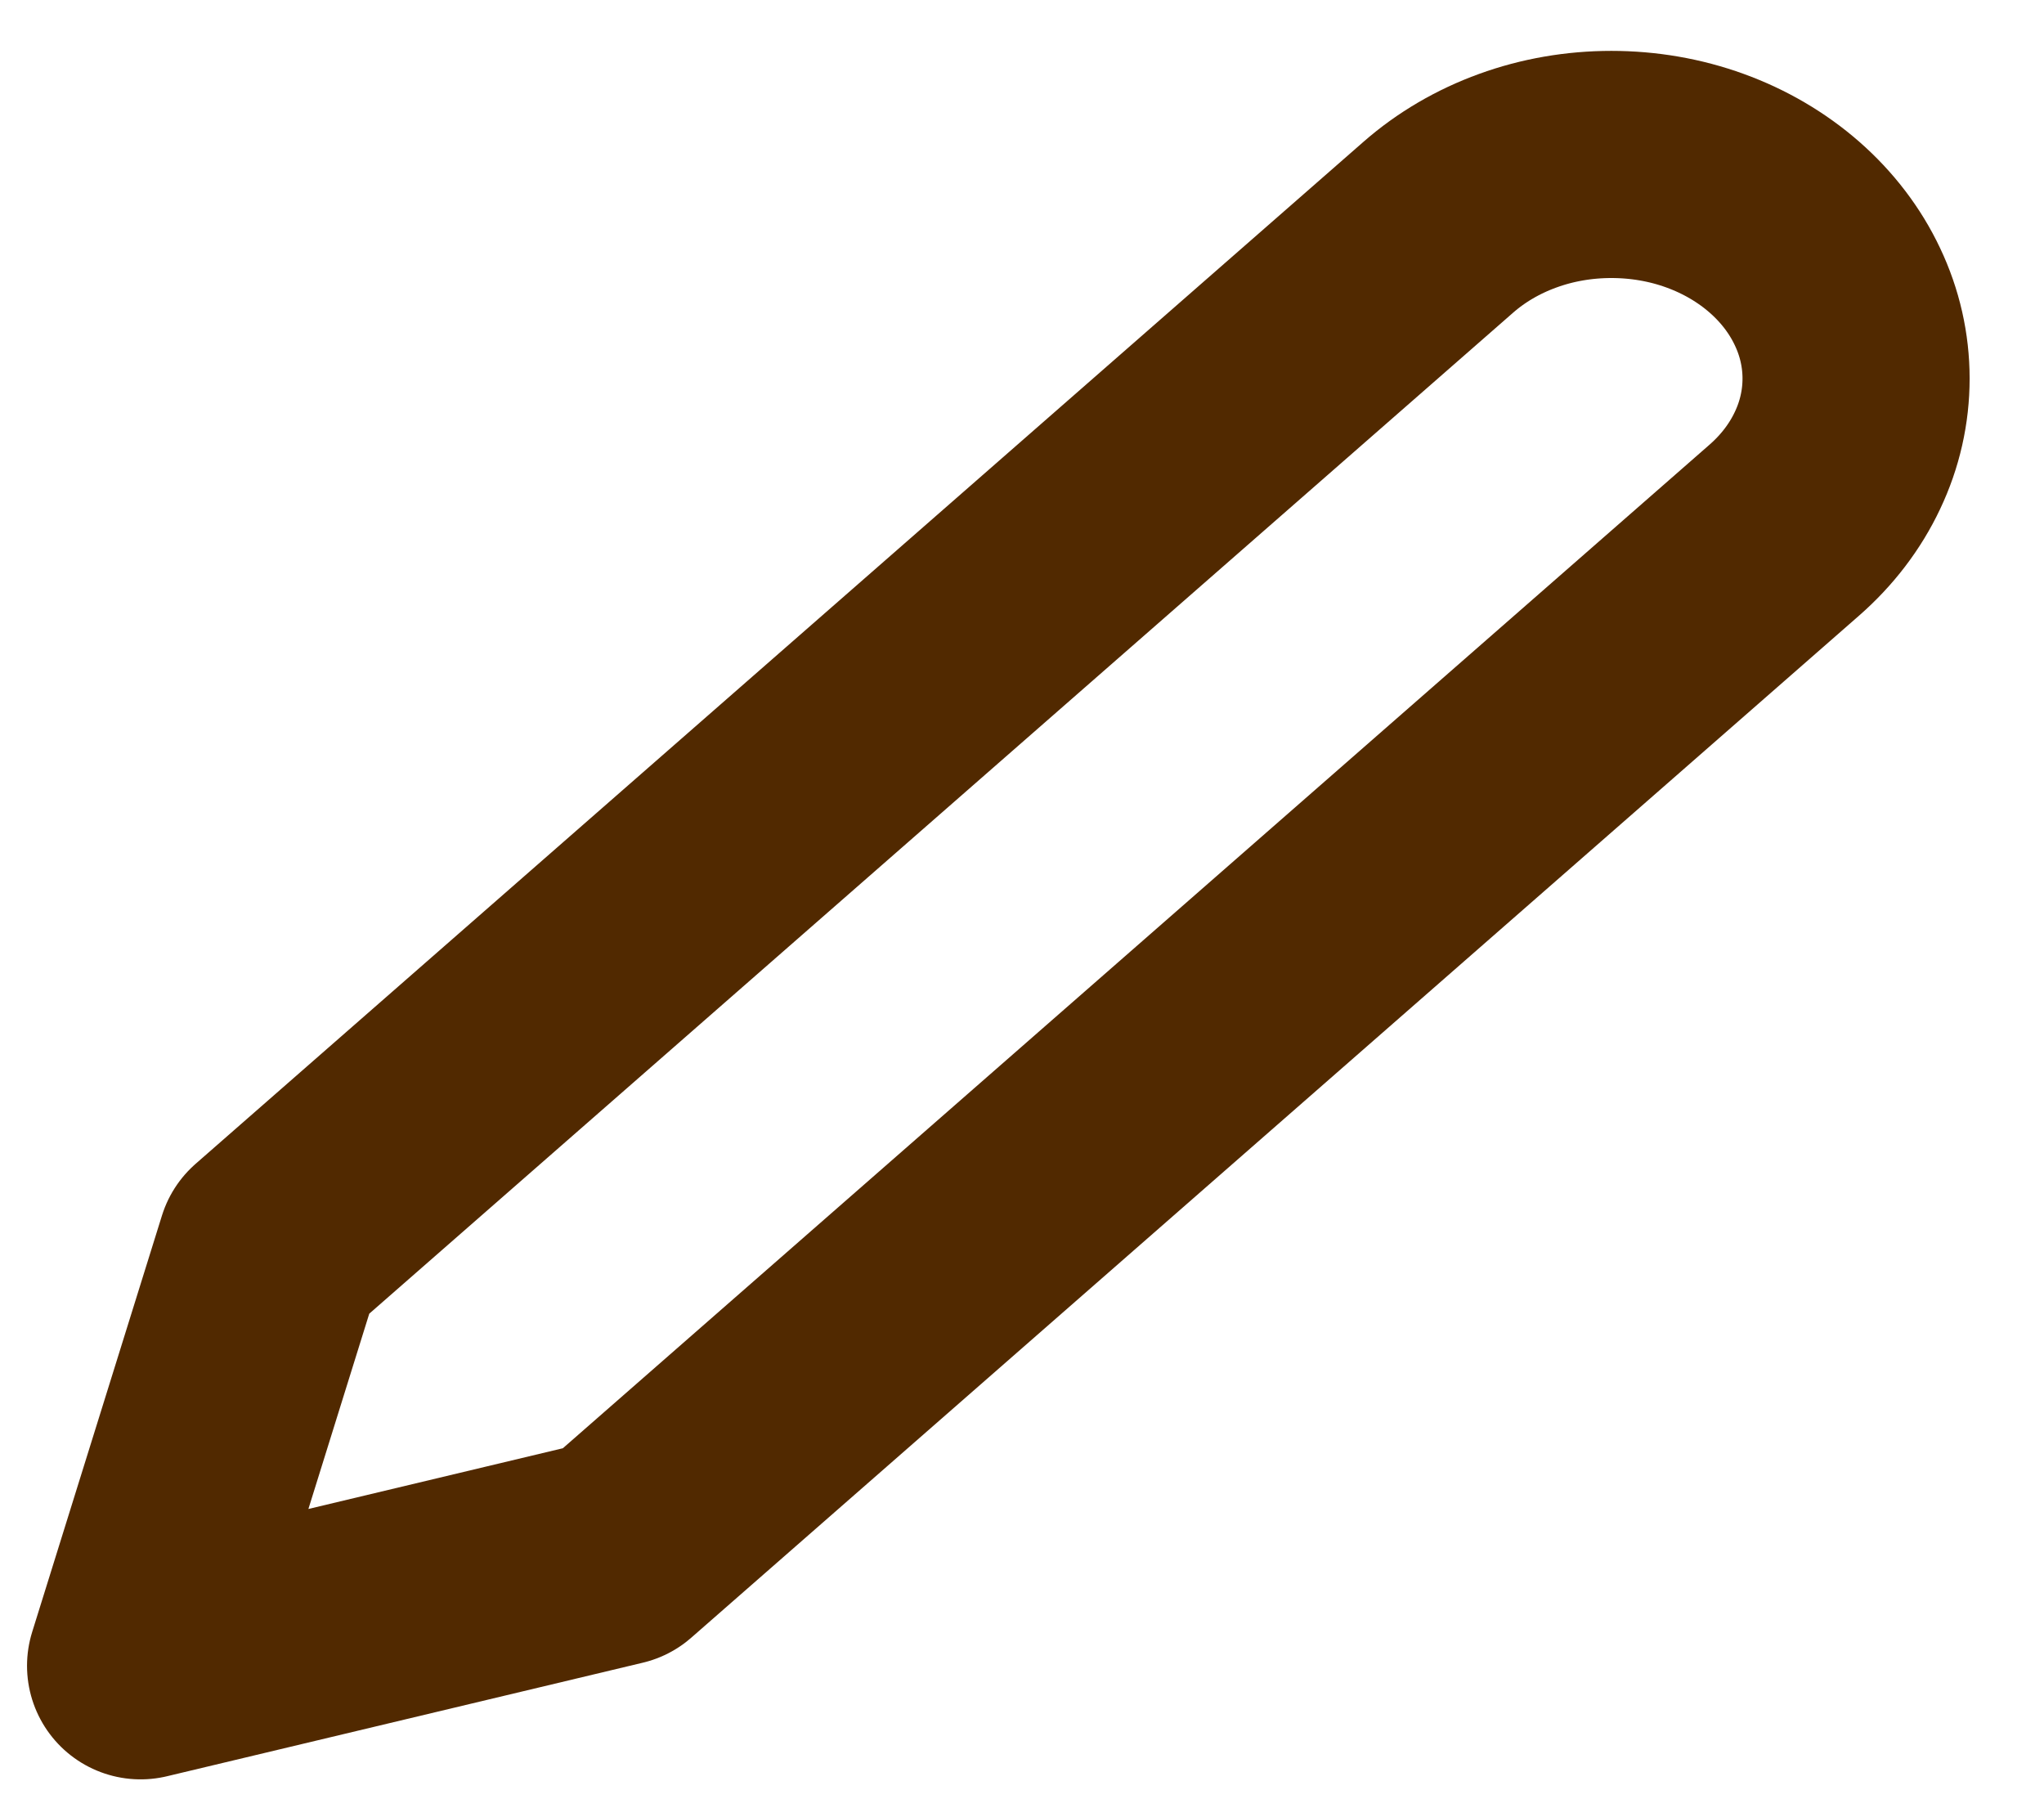 <svg width="18" height="16" viewBox="0 0 18 16" fill="none" xmlns="http://www.w3.org/2000/svg">
<path d="M12.667 2C12.867 1.825 13.104 1.686 13.366 1.591C13.627 1.496 13.907 1.448 14.19 1.448C14.473 1.448 14.754 1.496 15.015 1.591C15.277 1.686 15.514 1.825 15.714 2C15.914 2.175 16.073 2.383 16.181 2.612C16.29 2.841 16.345 3.086 16.345 3.333C16.345 3.581 16.29 3.826 16.181 4.055C16.073 4.284 15.914 4.492 15.714 4.667L5.429 13.667L1.238 14.667L2.381 11L12.667 2Z" stroke="#512900" stroke-width="2" stroke-linecap="round" stroke-linejoin="round"/>
</svg>
